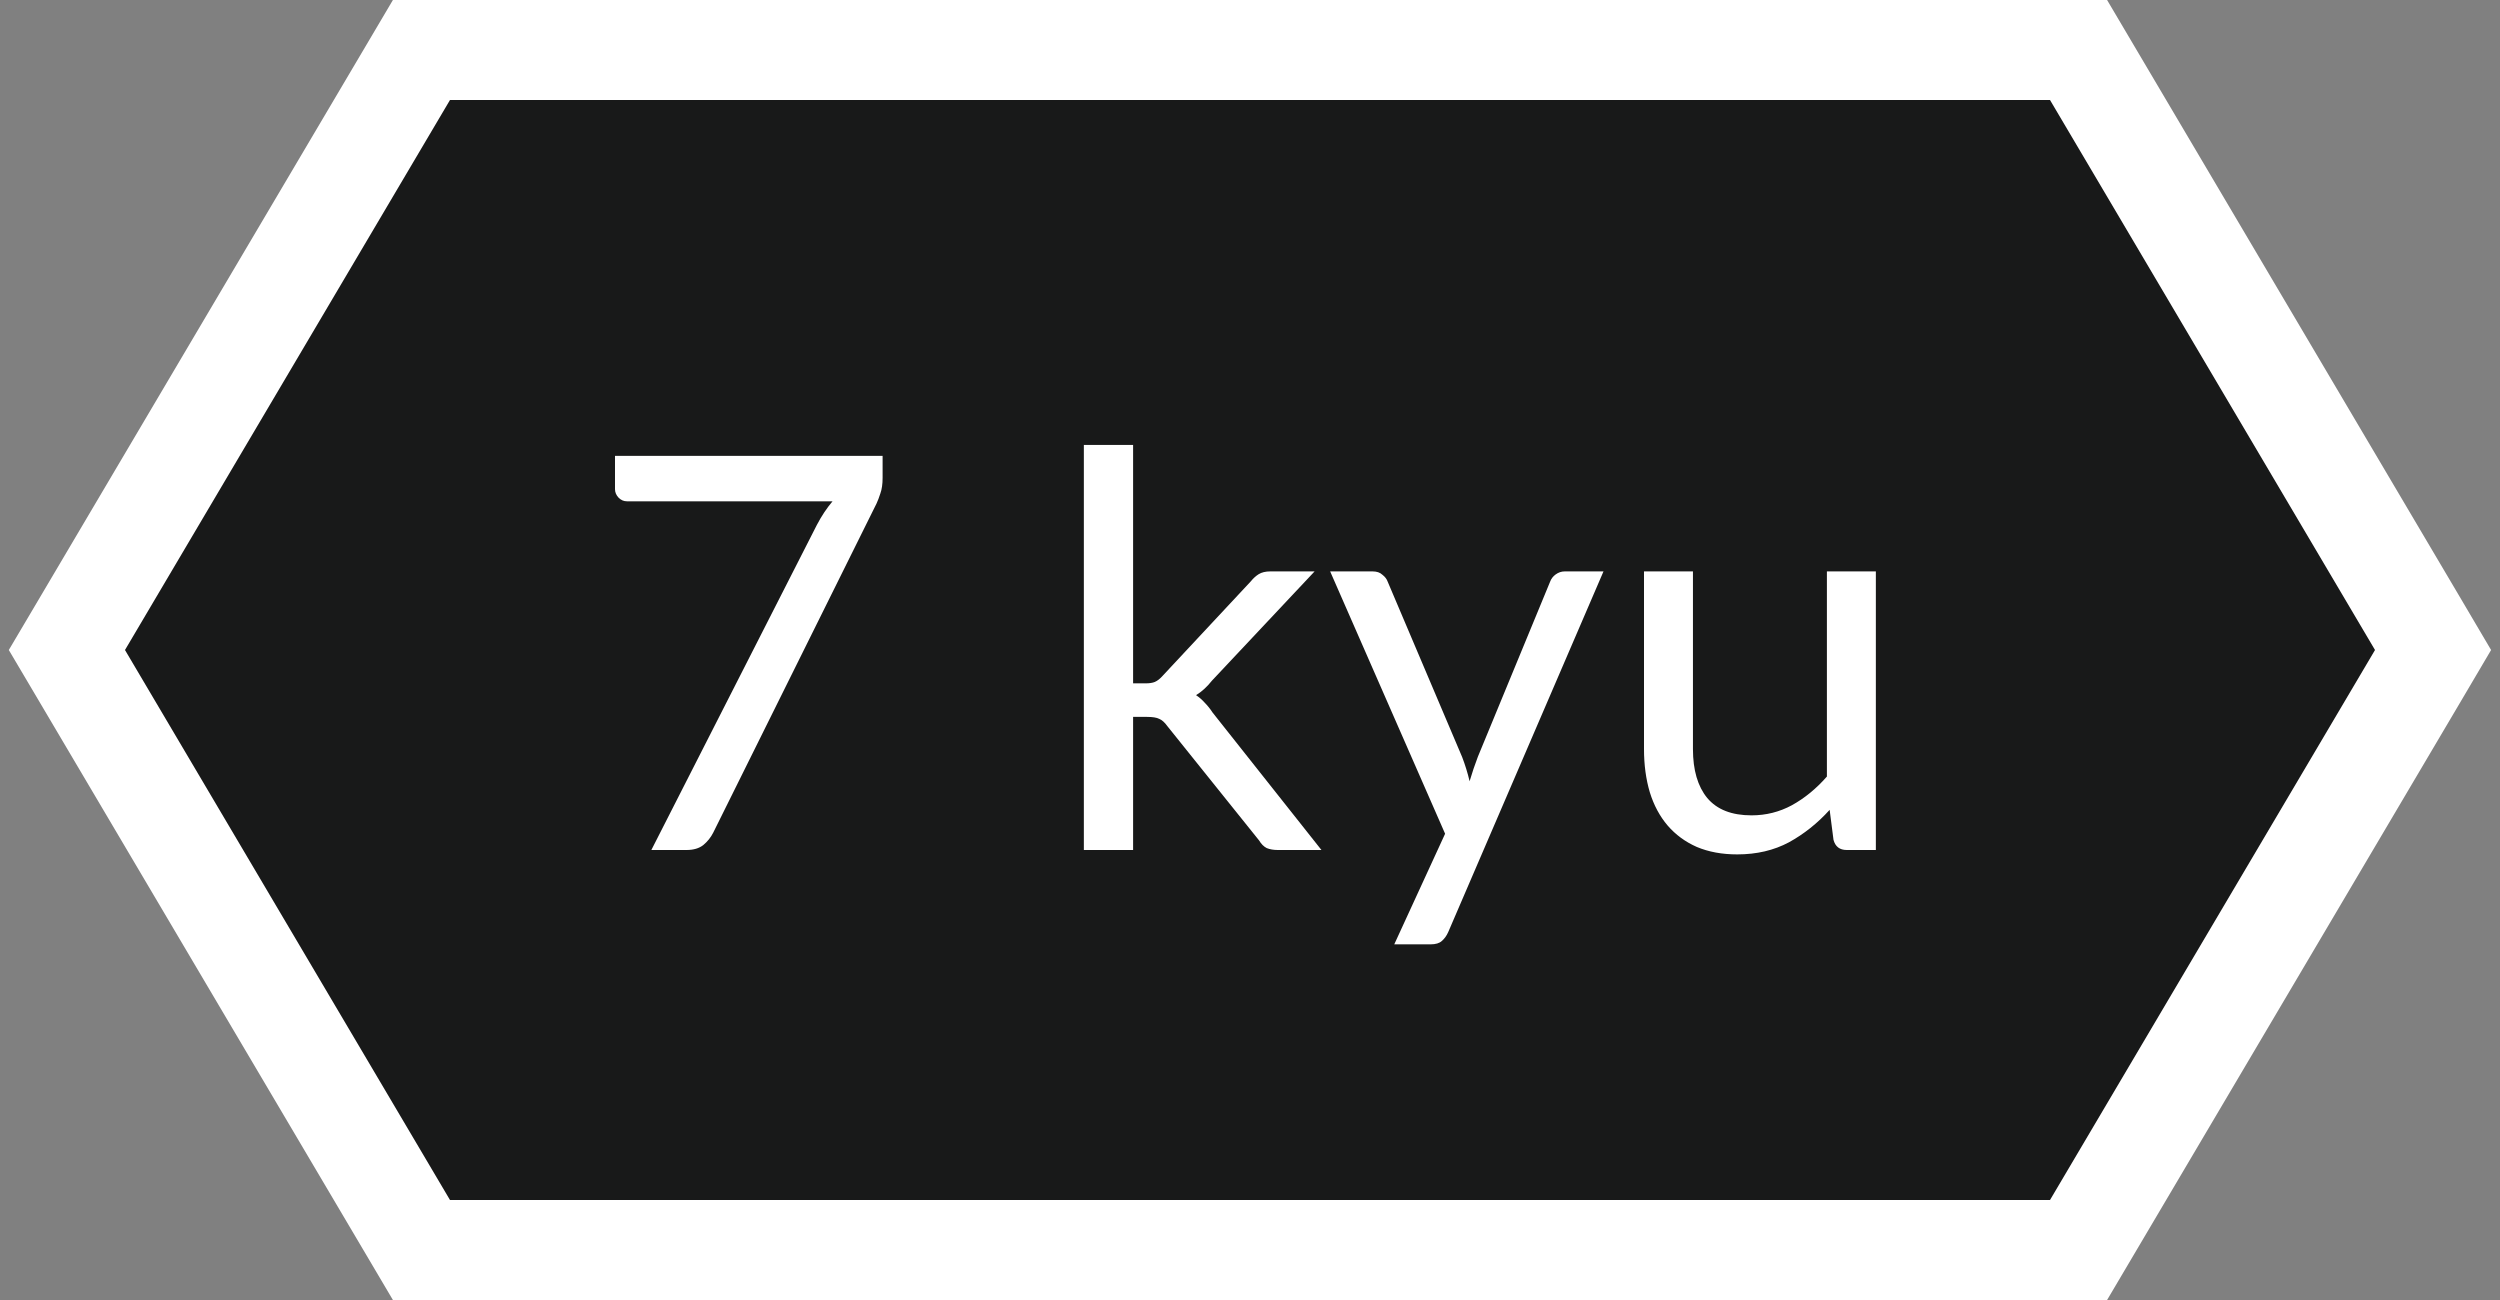 <svg width="50" height="26" viewBox="0 0 50 26" fill="none" xmlns="http://www.w3.org/2000/svg">
<rect x="0" y="0" width="50" height="26" fill="#808080" stroke="none"/>
<path d="M9 1H8.429L8.139 1.491L1.639 12.491L1.338 13L1.639 13.509L8.139 24.509L8.429 25H9H41H41.571L41.861 24.509L48.361 13.509L48.661 13L48.361 12.491L41.861 1.491L41.571 1H41H9Z" fill="#181919" stroke="white" stroke-width="2"/>
<path d="M17.652 9.118V9.559C17.652 9.683 17.637 9.786 17.608 9.867C17.582 9.947 17.557 10.015 17.531 10.07L14.264 16.654C14.216 16.749 14.15 16.831 14.066 16.901C13.982 16.967 13.87 17 13.73 17H13.027L16.337 10.499C16.385 10.407 16.435 10.323 16.486 10.246C16.537 10.169 16.592 10.096 16.651 10.026H12.537C12.475 10.026 12.42 10.002 12.372 9.954C12.324 9.903 12.3 9.846 12.3 9.784V9.118H17.652ZM22.662 8.899V13.667H22.915C22.988 13.667 23.049 13.658 23.096 13.639C23.148 13.617 23.201 13.575 23.256 13.513L25.016 11.627C25.067 11.564 25.12 11.517 25.175 11.483C25.234 11.447 25.311 11.428 25.406 11.428H26.292L24.24 13.612C24.141 13.737 24.035 13.834 23.921 13.903C23.987 13.947 24.046 13.999 24.097 14.057C24.152 14.113 24.204 14.177 24.251 14.25L26.429 17H25.555C25.471 17 25.397 16.987 25.335 16.962C25.276 16.932 25.225 16.881 25.181 16.808L23.349 14.525C23.294 14.448 23.239 14.399 23.184 14.377C23.133 14.351 23.052 14.338 22.942 14.338H22.662V17H21.677V8.899H22.662ZM32.07 11.428L28.963 18.645C28.93 18.718 28.888 18.776 28.836 18.82C28.789 18.864 28.713 18.887 28.611 18.887H27.885L28.902 16.675L26.603 11.428H27.45C27.535 11.428 27.601 11.45 27.648 11.495C27.7 11.535 27.735 11.581 27.753 11.632L29.243 15.141C29.302 15.295 29.352 15.456 29.392 15.625C29.443 15.453 29.498 15.29 29.557 15.136L31.003 11.632C31.025 11.573 31.062 11.526 31.113 11.489C31.168 11.449 31.229 11.428 31.295 11.428H32.07ZM37.517 11.428V17H36.934C36.794 17 36.706 16.932 36.67 16.797L36.593 16.197C36.351 16.465 36.079 16.681 35.779 16.846C35.478 17.007 35.133 17.088 34.745 17.088C34.44 17.088 34.171 17.038 33.936 16.939C33.705 16.837 33.511 16.694 33.353 16.511C33.196 16.327 33.076 16.105 32.996 15.845C32.919 15.585 32.88 15.297 32.88 14.982V11.428H33.859V14.982C33.859 15.403 33.955 15.729 34.145 15.96C34.34 16.192 34.635 16.307 35.031 16.307C35.32 16.307 35.59 16.239 35.839 16.104C36.092 15.964 36.325 15.774 36.538 15.531V11.428H37.517Z" fill="white"/>
</svg>
